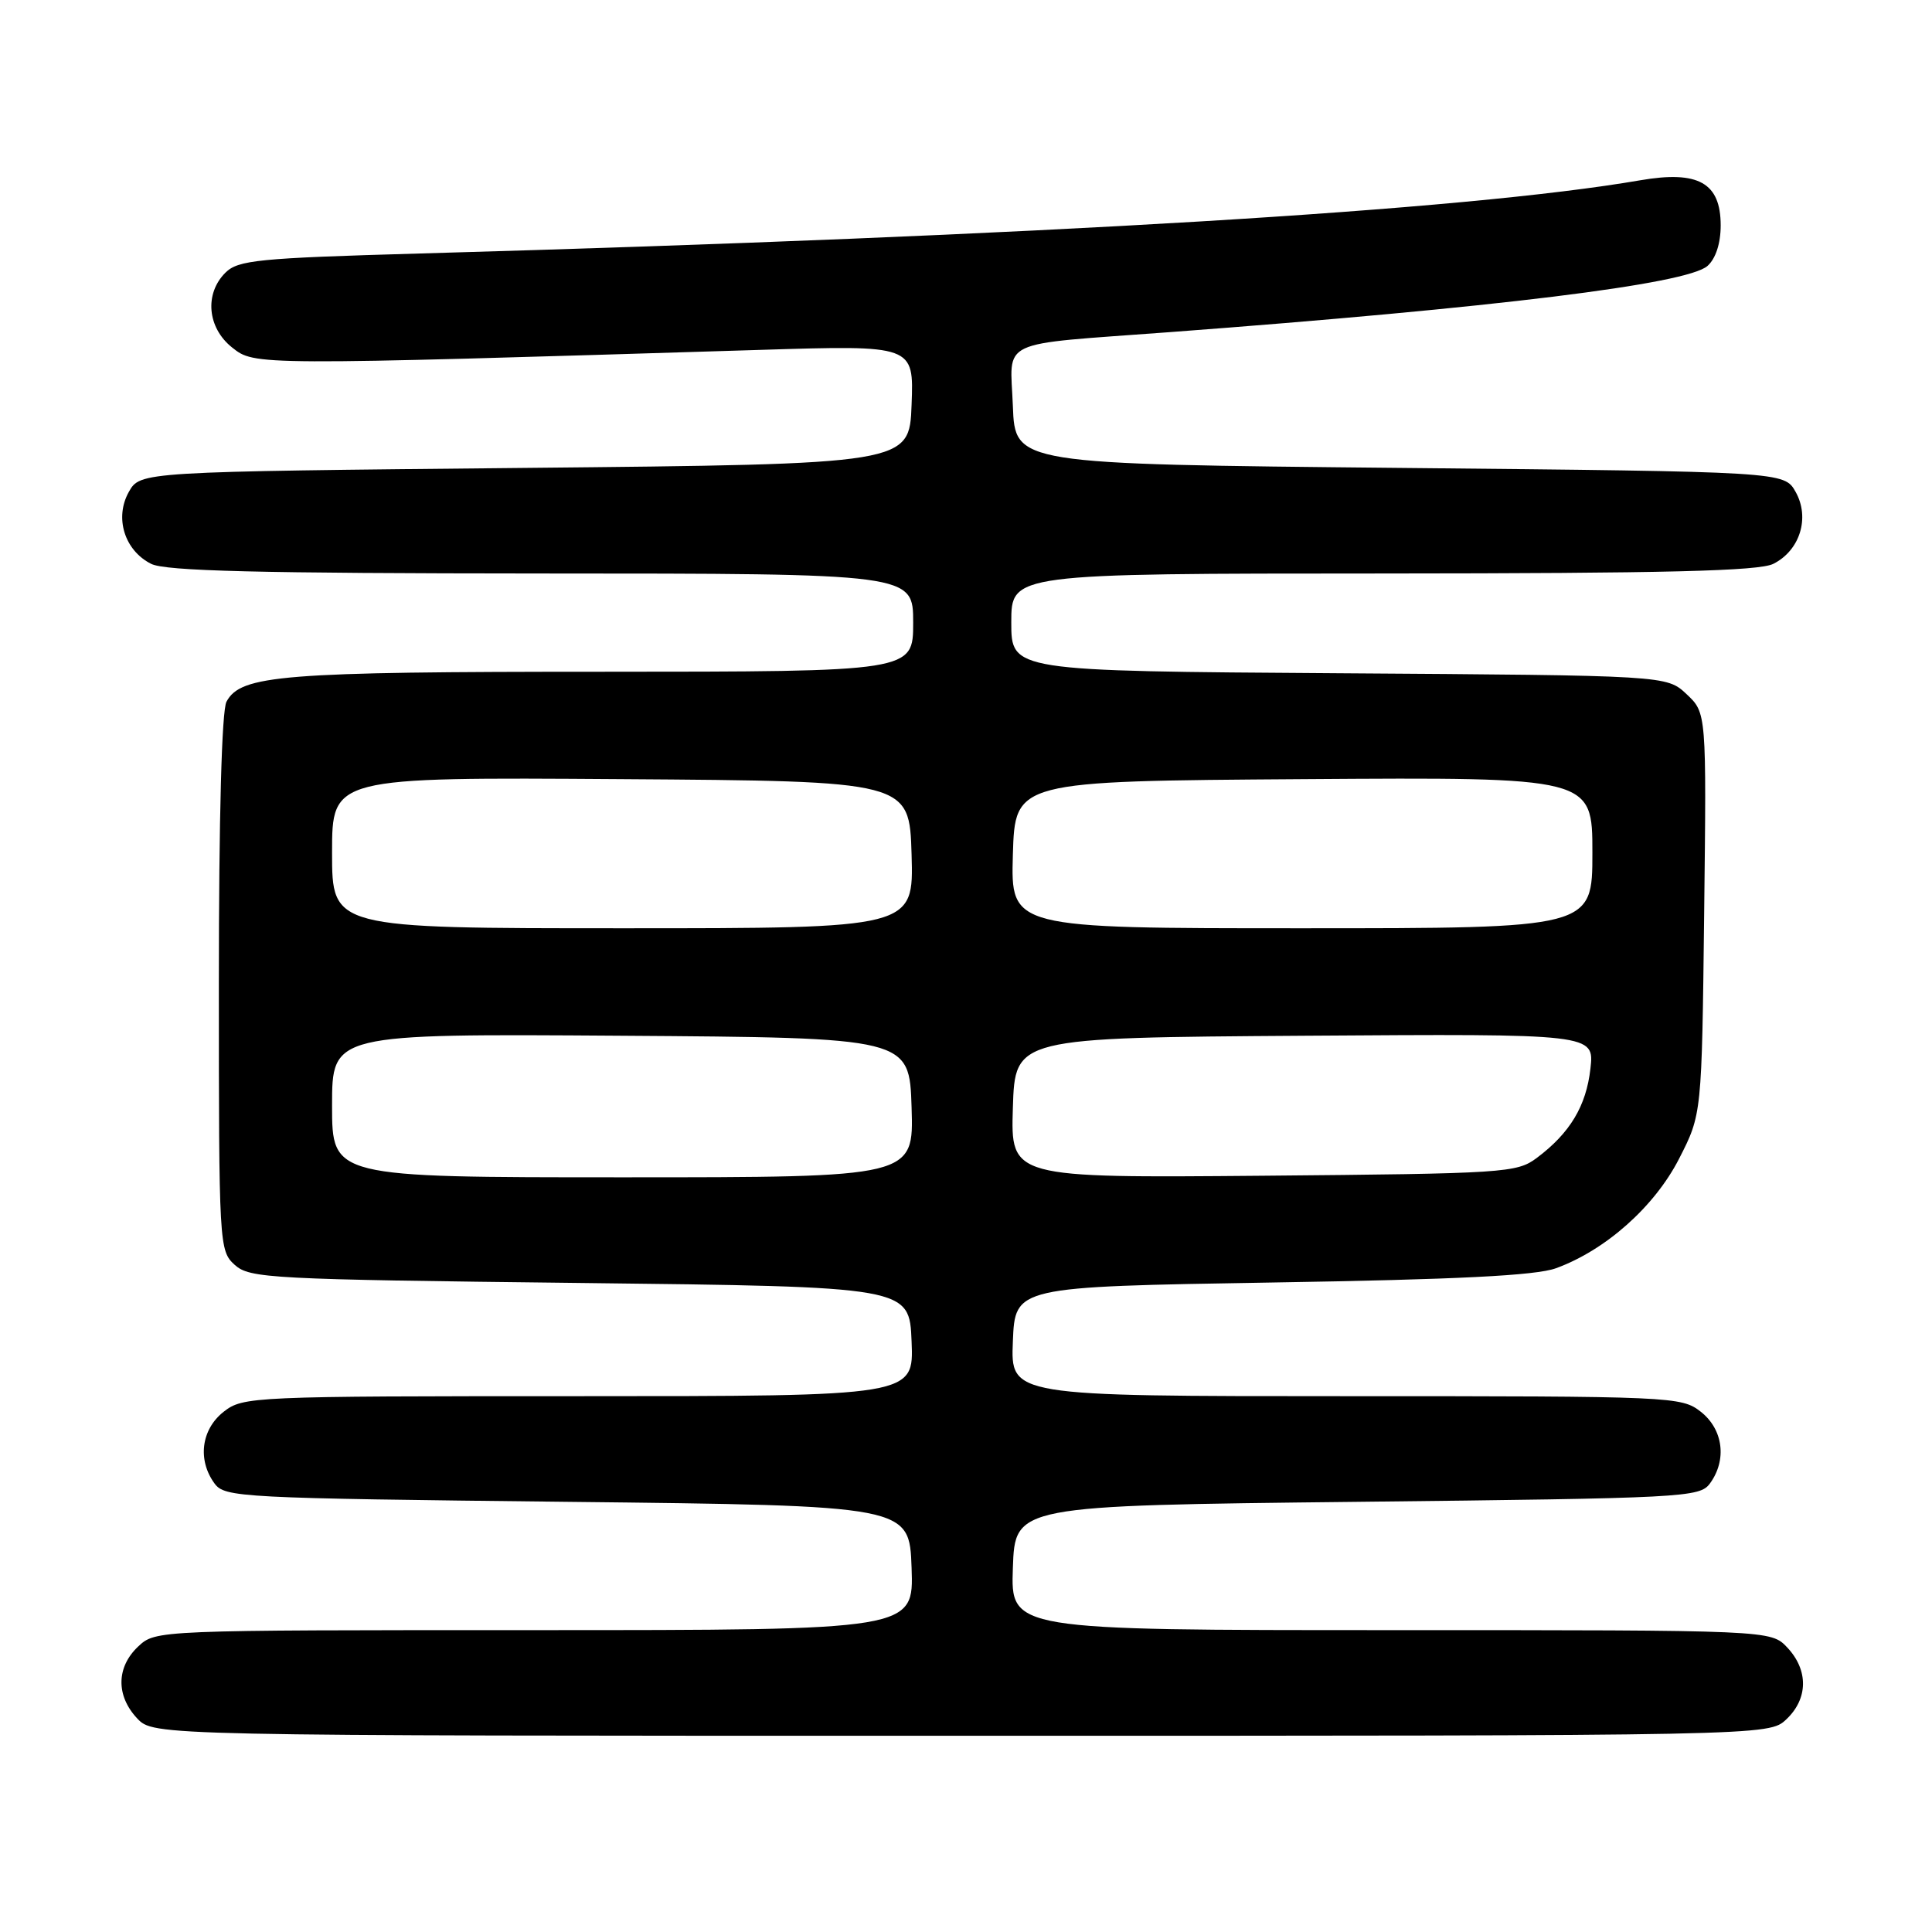 <?xml version="1.0" encoding="UTF-8" standalone="no"?>
<!DOCTYPE svg PUBLIC "-//W3C//DTD SVG 1.1//EN" "http://www.w3.org/Graphics/SVG/1.1/DTD/svg11.dtd" >
<svg xmlns="http://www.w3.org/2000/svg" xmlns:xlink="http://www.w3.org/1999/xlink" version="1.1" viewBox="0 0 256 256">
 <g >
 <path fill="currentColor"
d=" M 236.69 227.83 C 239.59 225.10 239.65 221.32 236.83 218.31 C 234.65 216.00 234.65 216.00 184.29 216.00 C 133.92 216.00 133.92 216.00 134.21 207.75 C 134.50 199.50 134.50 199.50 179.83 199.00 C 223.24 198.52 225.22 198.42 226.58 196.56 C 228.85 193.45 228.34 189.41 225.37 187.07 C 222.79 185.05 221.73 185.00 178.32 185.00 C 133.91 185.00 133.91 185.00 134.21 177.75 C 134.50 170.50 134.50 170.50 168.50 169.94 C 193.19 169.54 203.51 169.02 206.17 168.05 C 212.76 165.65 219.23 159.89 222.48 153.55 C 225.50 147.65 225.50 147.65 225.81 121.05 C 226.12 94.46 226.12 94.46 223.48 91.98 C 220.84 89.50 220.84 89.50 177.42 89.21 C 134.00 88.92 134.00 88.92 134.00 82.46 C 134.00 76.00 134.00 76.00 183.25 75.99 C 220.78 75.97 233.09 75.67 234.98 74.71 C 238.51 72.93 239.85 68.60 237.93 65.18 C 236.42 62.50 236.42 62.50 185.46 62.00 C 134.50 61.50 134.50 61.50 134.21 53.80 C 133.87 44.78 131.82 45.74 155.00 44.01 C 198.10 40.78 223.52 37.65 226.25 35.24 C 227.34 34.27 228.00 32.25 228.00 29.87 C 228.00 24.22 225.04 22.56 217.33 23.89 C 194.07 27.89 138.32 31.24 55.61 33.59 C 34.18 34.20 31.54 34.46 29.86 36.14 C 27.07 38.93 27.47 43.43 30.75 46.04 C 33.76 48.43 33.46 48.43 100.79 46.36 C 121.09 45.73 121.09 45.73 120.79 53.62 C 120.50 61.50 120.50 61.50 69.54 62.00 C 18.58 62.50 18.58 62.50 17.07 65.18 C 15.15 68.60 16.49 72.93 20.02 74.71 C 21.91 75.67 34.22 75.97 71.75 75.99 C 121.00 76.00 121.00 76.00 121.00 82.50 C 121.00 89.00 121.00 89.00 79.75 89.01 C 37.29 89.01 31.90 89.44 30.01 92.98 C 29.38 94.15 29.00 108.31 29.00 130.28 C 29.00 165.00 29.04 165.73 31.10 167.60 C 33.09 169.39 35.73 169.53 76.85 170.00 C 120.50 170.50 120.50 170.50 120.79 177.75 C 121.09 185.00 121.09 185.00 76.68 185.00 C 33.27 185.00 32.21 185.05 29.63 187.07 C 26.66 189.41 26.15 193.45 28.42 196.56 C 29.78 198.42 31.76 198.52 75.17 199.00 C 120.50 199.50 120.50 199.50 120.79 207.75 C 121.08 216.00 121.08 216.00 70.85 216.00 C 20.66 216.00 20.63 216.00 18.31 218.17 C 15.41 220.90 15.35 224.68 18.17 227.69 C 20.35 230.00 20.35 230.00 127.36 230.00 C 234.37 230.00 234.37 230.00 236.69 227.83 Z  M 44.00 146.49 C 44.00 136.98 44.00 136.98 82.25 137.24 C 120.50 137.50 120.50 137.50 120.79 146.75 C 121.08 156.00 121.08 156.00 82.54 156.00 C 44.00 156.00 44.00 156.00 44.00 146.49 Z  M 134.21 146.79 C 134.50 137.50 134.50 137.50 172.88 137.24 C 211.26 136.98 211.26 136.98 210.74 141.60 C 210.18 146.56 208.03 150.14 203.62 153.44 C 200.98 155.41 199.39 155.51 167.39 155.79 C 133.92 156.08 133.92 156.08 134.21 146.79 Z  M 44.00 112.99 C 44.00 102.98 44.00 102.98 82.25 103.24 C 120.50 103.50 120.50 103.50 120.79 113.25 C 121.07 123.00 121.07 123.00 82.54 123.00 C 44.00 123.00 44.00 123.00 44.00 112.99 Z  M 134.21 113.25 C 134.50 103.50 134.50 103.50 172.75 103.24 C 211.00 102.98 211.00 102.98 211.00 112.99 C 211.00 123.00 211.00 123.00 172.46 123.00 C 133.93 123.00 133.93 123.00 134.21 113.25 Z "/>
</g>
</svg>